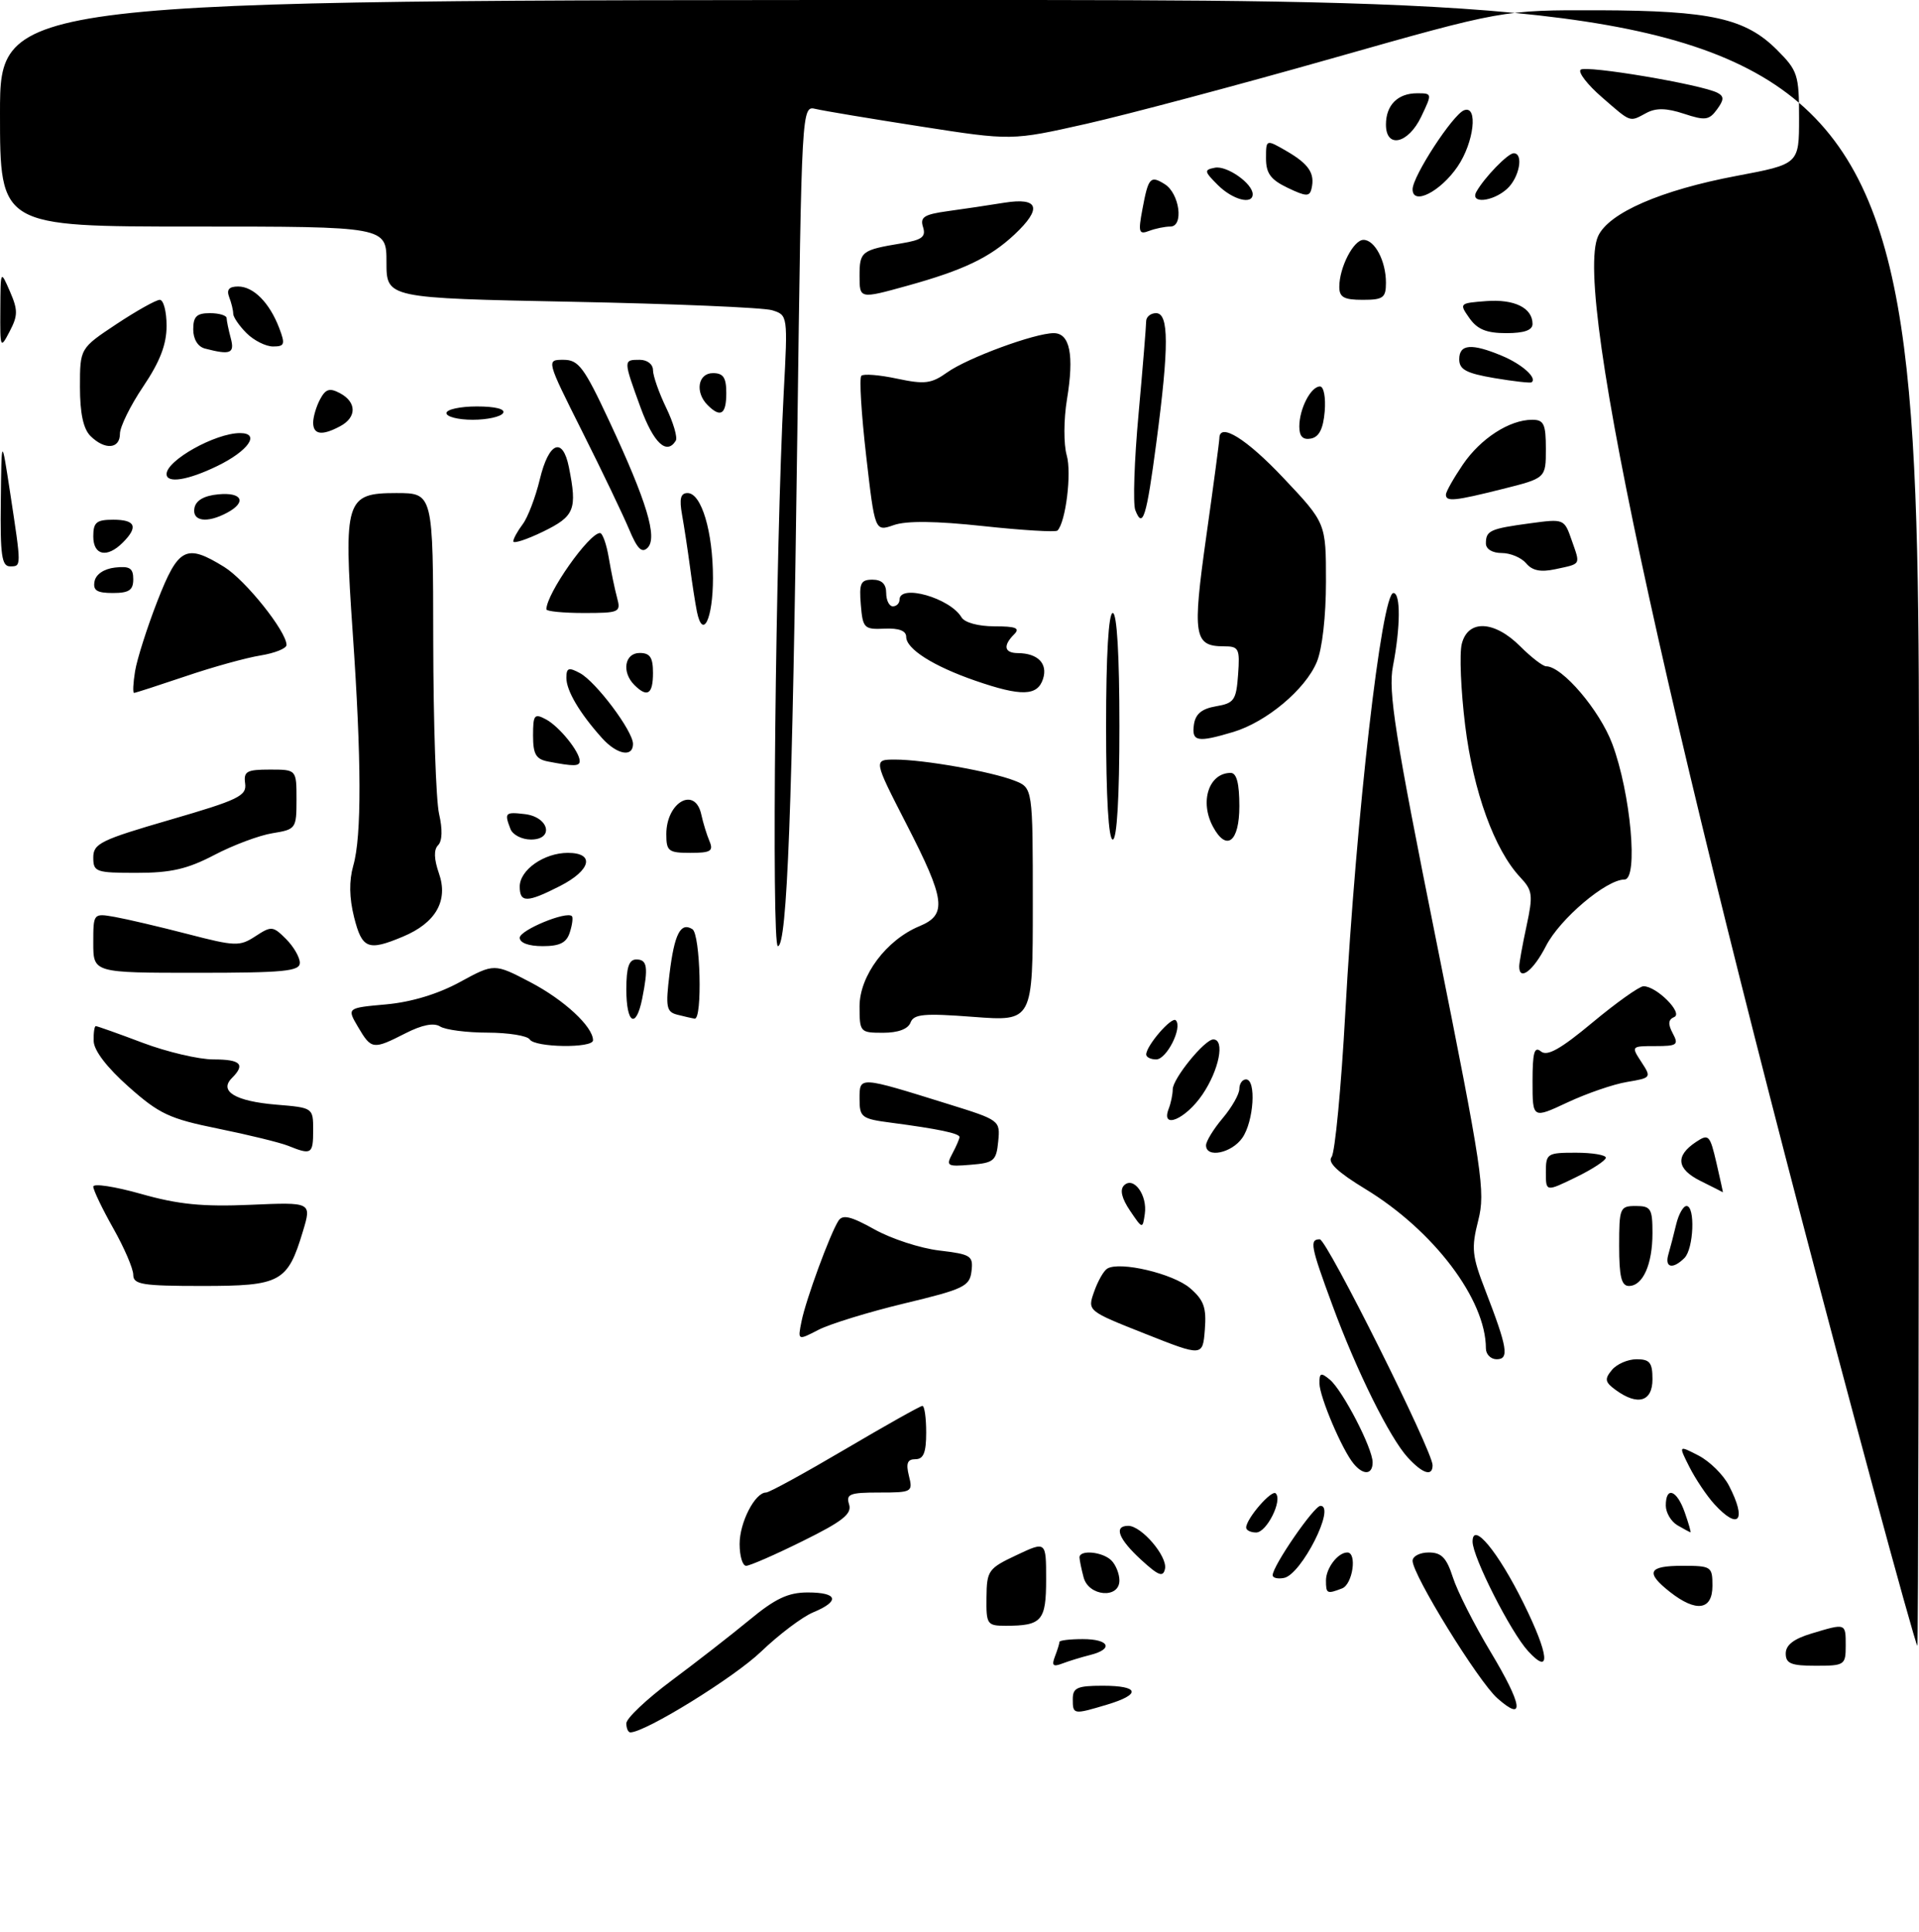 <?xml version="1.0" encoding="UTF-8" standalone="no"?>
<!DOCTYPE svg PUBLIC "-//W3C//DTD SVG 1.1//EN" "http://www.w3.org/Graphics/SVG/1.1/DTD/svg11.dtd" >
<svg xmlns="http://www.w3.org/2000/svg" xmlns:xlink="http://www.w3.org/1999/xlink" version="1.1" viewBox="0 0 288 290">
 <g >
 <path fill="currentColor"
d=" M 94.00 258.64 C 94.00 257.89 97.04 255.02 100.75 252.25 C 104.46 249.49 109.74 245.38 112.48 243.12 C 116.37 239.90 118.29 239.00 121.23 239.00 C 125.75 239.00 126.10 240.30 122.05 241.98 C 120.43 242.65 116.90 245.31 114.21 247.89 C 110.17 251.77 96.84 260.00 94.60 260.00 C 94.27 260.00 94.00 259.39 94.00 258.64 Z  M 161.00 255.00 C 161.00 253.30 161.67 253.00 165.50 253.00 C 171.02 253.00 171.31 254.29 166.13 255.84 C 161.08 257.35 161.00 257.34 161.00 255.00 Z  M 224.72 254.88 C 221.86 252.35 212.00 236.36 212.00 234.25 C 212.00 233.56 213.09 233.00 214.42 233.00 C 216.34 233.00 217.09 233.78 218.05 236.75 C 218.71 238.81 221.24 243.81 223.67 247.86 C 228.51 255.92 228.91 258.58 224.72 254.88 Z  M 158.33 248.59 C 158.70 247.63 159.00 246.65 159.00 246.42 C 159.00 246.19 160.57 246.00 162.50 246.00 C 166.50 246.00 167.18 247.49 163.59 248.39 C 162.27 248.72 160.39 249.30 159.42 249.67 C 158.03 250.20 157.80 249.97 158.33 248.59 Z  M 229.34 247.81 C 226.73 244.97 221.00 233.68 221.00 231.37 C 221.00 228.25 224.82 232.86 228.65 240.61 C 232.50 248.40 232.81 251.59 229.34 247.81 Z  M 268.00 248.16 C 268.00 246.89 269.20 245.96 271.87 245.16 C 277.06 243.60 277.00 243.58 277.00 247.00 C 277.00 249.89 276.83 250.00 272.50 250.00 C 268.80 250.00 268.00 249.67 268.00 248.16 Z  M 281.10 223.25 C 250.47 109.61 236.02 43.84 239.84 35.44 C 241.44 31.95 249.26 28.54 260.61 26.40 C 270.00 24.63 270.00 24.63 270.00 17.72 C 270.00 11.22 269.80 10.60 266.69 7.49 C 261.95 2.75 256.77 1.60 240.00 1.54 C 225.50 1.50 225.50 1.50 199.89 8.77 C 185.81 12.77 169.23 17.18 163.05 18.58 C 151.82 21.11 151.82 21.11 138.16 18.98 C 130.65 17.81 123.56 16.63 122.41 16.35 C 120.31 15.86 120.31 15.86 119.66 65.18 C 118.92 121.21 118.13 142.00 116.74 142.00 C 115.76 142.00 116.40 81.88 117.62 58.90 C 118.24 47.33 118.23 47.29 115.87 46.56 C 114.57 46.16 101.01 45.59 85.75 45.29 C 58.00 44.74 58.00 44.74 58.00 39.37 C 58.00 34.00 58.00 34.00 29.00 34.00 C 0.00 34.00 0.00 34.00 0.00 17.00 C 0.00 0.00 0.00 0.00 144.00 0.00 C 288.00 0.00 288.00 0.00 288.00 123.50 C 288.00 191.43 287.89 247.00 287.75 247.00 C 287.61 247.00 284.62 236.31 281.10 223.25 Z  M 148.05 239.75 C 148.09 235.72 148.32 235.39 152.55 233.40 C 157.00 231.30 157.00 231.30 157.00 237.04 C 157.00 243.27 156.36 244.00 150.92 244.00 C 148.14 244.00 148.00 243.79 148.05 239.75 Z  M 250.63 238.93 C 246.89 235.98 247.35 235.00 252.50 235.00 C 256.83 235.00 257.00 235.11 257.00 238.00 C 257.00 241.67 254.57 242.02 250.63 238.93 Z  M 162.63 236.75 C 162.30 235.51 162.02 234.16 162.01 233.75 C 161.99 232.55 165.48 232.88 166.80 234.20 C 167.46 234.86 168.00 236.21 168.00 237.20 C 168.00 239.98 163.39 239.60 162.63 236.75 Z  M 199.00 237.20 C 199.00 235.35 200.79 233.00 202.20 233.00 C 203.70 233.00 203.01 237.78 201.42 238.39 C 199.14 239.27 199.00 239.19 199.00 237.20 Z  M 171.25 234.09 C 167.84 230.96 167.10 229.00 169.33 229.00 C 171.31 229.00 175.23 233.58 174.84 235.45 C 174.56 236.76 173.88 236.50 171.25 234.09 Z  M 191.00 236.41 C 191.00 235.02 197.21 226.00 198.17 226.00 C 200.53 226.00 195.31 236.32 192.70 236.82 C 191.76 237.00 191.00 236.82 191.00 236.41 Z  M 111.00 231.72 C 111.00 228.48 113.31 224.00 114.97 224.00 C 115.45 224.00 120.79 221.07 126.85 217.50 C 132.91 213.93 138.12 211.00 138.43 211.00 C 138.75 211.00 139.00 212.80 139.00 215.00 C 139.00 218.01 138.60 219.00 137.39 219.00 C 136.18 219.00 135.94 219.61 136.41 221.50 C 137.02 223.92 136.88 224.00 131.95 224.00 C 127.53 224.00 126.94 224.23 127.43 225.78 C 127.88 227.20 126.48 228.32 120.48 231.28 C 116.35 233.33 112.52 235.00 111.98 235.00 C 111.44 235.00 111.00 233.53 111.00 231.72 Z  M 187.02 229.25 C 187.06 227.89 190.85 223.52 191.46 224.13 C 192.51 225.18 190.10 230.00 188.52 230.00 C 187.69 230.00 187.01 229.66 187.02 229.25 Z  M 251.75 228.92 C 250.79 228.36 250.00 227.02 250.00 225.95 C 250.00 223.00 251.67 223.61 252.85 227.00 C 253.43 228.65 253.81 229.99 253.70 229.97 C 253.59 229.95 252.71 229.48 251.75 228.92 Z  M 257.29 225.75 C 256.16 224.51 254.48 222.01 253.56 220.20 C 251.89 216.89 251.89 216.89 254.93 218.46 C 256.60 219.33 258.65 221.35 259.48 222.97 C 262.19 228.20 260.96 229.76 257.29 225.75 Z  M 203.16 219.69 C 201.42 217.60 198.05 209.67 198.02 207.63 C 198.00 206.03 198.24 205.95 199.58 207.06 C 201.50 208.66 206.00 217.35 206.00 219.47 C 206.00 221.34 204.62 221.45 203.16 219.69 Z  M 211.28 218.75 C 208.56 215.78 203.60 205.78 199.95 195.85 C 196.70 187.04 196.50 186.00 198.07 186.00 C 199.13 186.00 215.00 217.78 215.00 219.90 C 215.00 221.65 213.52 221.19 211.28 218.75 Z  M 242.48 208.61 C 240.86 207.43 240.78 206.97 241.91 205.61 C 242.64 204.72 244.31 204.00 245.62 204.00 C 247.60 204.00 248.00 204.51 248.00 207.00 C 248.00 210.38 245.78 211.02 242.48 208.61 Z  M 171.85 200.17 C 163.19 196.74 163.19 196.74 164.20 193.87 C 164.75 192.29 165.63 190.73 166.17 190.40 C 168.03 189.25 176.05 191.14 178.59 193.32 C 180.68 195.12 181.08 196.24 180.82 199.56 C 180.50 203.60 180.50 203.60 171.85 200.17 Z  M 223.00 202.37 C 223.00 195.03 215.16 184.67 204.88 178.43 C 200.75 175.92 199.20 174.45 199.84 173.65 C 200.35 173.02 201.28 163.28 201.90 152.00 C 203.54 122.30 207.36 89.00 209.12 89.00 C 210.22 89.00 210.19 94.08 209.05 99.99 C 208.32 103.78 209.34 110.28 215.61 141.49 C 222.49 175.80 222.95 178.84 221.85 183.17 C 220.79 187.34 220.91 188.48 222.92 193.67 C 226.24 202.26 226.53 204.00 224.62 204.00 C 223.73 204.00 223.00 203.26 223.00 202.37 Z  M 120.29 198.32 C 120.93 195.09 124.57 185.18 125.83 183.22 C 126.46 182.24 127.69 182.53 131.24 184.51 C 133.76 185.92 138.14 187.35 140.97 187.68 C 145.73 188.25 146.08 188.47 145.80 190.79 C 145.53 193.06 144.65 193.48 135.73 195.62 C 130.36 196.91 124.56 198.70 122.84 199.58 C 119.71 201.20 119.71 201.20 120.29 198.32 Z  M 20.00 191.33 C 20.00 190.41 18.65 187.27 17.00 184.35 C 15.35 181.42 14.00 178.61 14.00 178.09 C 14.00 177.58 17.23 178.07 21.19 179.19 C 26.77 180.77 30.42 181.13 37.58 180.82 C 46.78 180.42 46.78 180.42 45.46 184.80 C 43.16 192.45 42.14 193.00 30.35 193.00 C 21.35 193.00 20.00 192.78 20.00 191.33 Z  M 243.00 187.00 C 243.00 181.27 243.11 181.00 245.50 181.00 C 247.76 181.00 248.00 181.40 248.00 185.07 C 248.00 189.77 246.56 193.00 244.46 193.00 C 243.34 193.00 243.00 191.60 243.00 187.00 Z  M 250.39 188.25 C 250.67 187.29 251.20 185.26 251.56 183.75 C 251.92 182.24 252.62 181.00 253.11 181.00 C 254.44 181.00 254.19 187.41 252.80 188.80 C 251.05 190.55 249.79 190.27 250.39 188.25 Z  M 169.59 181.70 C 168.34 179.85 168.04 178.56 168.69 177.91 C 170.12 176.48 172.23 179.37 171.81 182.19 C 171.48 184.48 171.46 184.47 169.59 181.70 Z  M 232.00 175.94 C 232.00 173.12 232.19 173.00 236.50 173.00 C 238.97 173.00 241.00 173.34 241.00 173.75 C 241.00 174.16 238.97 175.49 236.50 176.69 C 232.00 178.88 232.00 178.88 232.00 175.94 Z  M 255.21 177.24 C 251.62 175.45 251.39 173.48 254.53 171.39 C 256.43 170.13 256.62 170.32 257.60 174.53 C 258.17 176.99 258.60 178.97 258.57 178.94 C 258.53 178.90 257.02 178.14 255.21 177.24 Z  M 142.93 173.13 C 143.52 172.03 144.00 170.91 144.00 170.65 C 144.00 170.10 140.80 169.43 133.75 168.50 C 129.29 167.92 129.00 167.69 129.00 164.92 C 129.00 161.51 128.83 161.50 142.31 165.70 C 150.06 168.11 150.12 168.15 149.81 171.31 C 149.53 174.22 149.16 174.53 145.68 174.81 C 142.13 175.11 141.94 174.99 142.93 173.13 Z  M 43.24 171.96 C 42.00 171.47 37.27 170.31 32.74 169.39 C 25.44 167.91 23.90 167.19 19.31 163.11 C 16.05 160.22 14.09 157.66 14.06 156.25 C 14.02 155.01 14.17 154.00 14.38 154.00 C 14.59 154.00 17.75 155.12 21.40 156.50 C 25.06 157.88 29.84 159.00 32.02 159.00 C 36.14 159.00 36.86 159.74 34.80 161.80 C 32.82 163.78 35.34 165.28 41.46 165.79 C 46.99 166.25 47.00 166.25 47.00 169.62 C 47.00 173.22 46.75 173.38 43.24 171.96 Z  M 181.00 171.89 C 181.00 171.29 182.12 169.45 183.50 167.82 C 184.88 166.18 186.00 164.21 186.00 163.42 C 186.00 162.64 186.45 162.00 187.00 162.00 C 188.57 162.00 188.17 168.31 186.44 170.78 C 184.84 173.07 181.00 173.86 181.00 171.89 Z  M 175.39 166.42 C 175.73 165.55 176.00 164.23 176.00 163.49 C 176.00 161.89 180.79 156.00 182.09 156.00 C 183.87 156.00 182.96 160.59 180.46 164.27 C 177.94 167.98 174.18 169.58 175.39 166.42 Z  M 230.00 162.33 C 230.00 157.95 230.27 156.98 231.26 157.80 C 232.20 158.58 234.20 157.46 239.01 153.45 C 242.58 150.48 246.01 148.04 246.64 148.02 C 248.58 147.98 252.66 152.06 251.26 152.64 C 250.36 153.02 250.30 153.69 251.04 155.08 C 251.97 156.81 251.71 157.00 248.42 157.00 C 244.81 157.00 244.79 157.02 246.33 159.38 C 247.86 161.72 247.83 161.77 244.20 162.38 C 242.16 162.71 238.14 164.10 235.25 165.45 C 230.00 167.91 230.00 167.91 230.00 162.33 Z  M 172.02 158.25 C 172.06 156.89 175.85 152.52 176.46 153.13 C 177.51 154.18 175.10 159.00 173.52 159.00 C 172.69 159.00 172.01 158.66 172.02 158.25 Z  M 53.74 154.14 C 52.05 151.27 52.05 151.27 57.95 150.74 C 61.72 150.40 65.72 149.19 69.02 147.39 C 74.18 144.58 74.18 144.58 79.63 147.43 C 84.68 150.08 89.00 154.09 89.00 156.13 C 89.00 157.35 80.26 157.22 79.50 156.00 C 79.16 155.45 76.32 154.99 73.19 154.98 C 70.06 154.98 66.85 154.56 66.06 154.06 C 65.11 153.46 63.36 153.80 60.85 155.08 C 55.98 157.56 55.74 157.53 53.74 154.14 Z  M 129.00 151.03 C 129.00 146.44 133.02 141.06 138.00 139.00 C 142.17 137.27 141.89 135.07 136.03 123.67 C 131.07 114.00 131.07 114.00 134.35 114.00 C 138.62 114.00 148.74 115.79 152.25 117.16 C 155.00 118.24 155.00 118.24 155.00 135.76 C 155.00 153.29 155.00 153.29 146.12 152.62 C 138.65 152.05 137.14 152.19 136.65 153.47 C 136.28 154.44 134.78 155.00 132.53 155.00 C 129.08 155.00 129.00 154.91 129.00 151.03 Z  M 94.00 148.50 C 94.00 145.17 94.39 144.00 95.50 144.00 C 97.15 144.00 97.32 145.16 96.38 149.88 C 95.45 154.50 94.00 153.66 94.00 148.50 Z  M 101.65 152.29 C 100.01 151.87 99.87 151.15 100.48 146.16 C 101.21 140.16 102.14 138.35 103.91 139.45 C 105.12 140.19 105.44 153.07 104.25 152.88 C 103.84 152.82 102.67 152.55 101.65 152.29 Z  M 14.00 141.53 C 14.00 137.05 14.00 137.05 17.25 137.62 C 19.04 137.94 23.95 139.09 28.16 140.18 C 35.33 142.04 35.97 142.06 38.34 140.51 C 40.73 138.95 40.97 138.97 42.93 140.93 C 44.07 142.07 45.00 143.68 45.00 144.50 C 45.00 145.77 42.61 146.00 29.50 146.00 C 14.00 146.00 14.00 146.00 14.00 141.53 Z  M 228.00 145.05 C 228.00 144.53 228.49 141.79 229.10 138.97 C 230.10 134.32 230.01 133.64 228.16 131.67 C 224.29 127.55 221.11 118.80 219.89 108.88 C 219.24 103.60 219.01 98.09 219.38 96.64 C 220.30 92.94 224.26 93.11 228.15 97.00 C 229.80 98.65 231.55 100.00 232.04 100.00 C 234.46 100.00 240.08 106.60 241.97 111.65 C 244.74 119.06 245.90 132.00 243.80 132.00 C 241.07 132.00 234.09 137.91 232.01 141.99 C 230.12 145.69 228.00 147.31 228.00 145.05 Z  M 53.14 137.66 C 52.41 134.73 52.37 132.21 53.02 129.91 C 54.29 125.50 54.26 114.07 52.93 94.90 C 51.56 75.01 51.87 74.00 59.48 74.00 C 65.00 74.00 65.00 74.00 65.02 96.25 C 65.04 108.49 65.43 120.15 65.90 122.17 C 66.43 124.46 66.38 126.22 65.75 126.85 C 65.08 127.52 65.13 128.93 65.88 131.09 C 67.31 135.18 65.40 138.52 60.45 140.58 C 55.23 142.77 54.34 142.41 53.14 137.66 Z  M 78.00 140.74 C 78.00 139.60 85.02 136.69 85.83 137.50 C 86.02 137.69 85.89 138.78 85.52 139.92 C 85.03 141.49 84.03 142.00 81.43 142.00 C 79.35 142.00 78.00 141.51 78.00 140.74 Z  M 78.00 133.06 C 78.00 130.56 81.66 128.00 85.22 128.00 C 89.32 128.00 88.71 130.60 84.04 132.98 C 79.10 135.50 78.00 135.51 78.00 133.06 Z  M 14.00 128.69 C 14.00 126.60 15.12 126.06 25.54 123.03 C 35.80 120.05 37.04 119.45 36.79 117.59 C 36.54 115.77 37.02 115.50 40.50 115.50 C 44.50 115.50 44.50 115.50 44.50 119.98 C 44.50 124.36 44.41 124.48 40.90 125.05 C 38.91 125.37 34.98 126.84 32.16 128.32 C 28.13 130.43 25.65 131.00 20.52 131.00 C 14.38 131.00 14.00 130.87 14.00 128.69 Z  M 100.00 125.20 C 100.00 120.37 104.32 117.95 105.25 122.25 C 105.52 123.49 106.07 125.29 106.48 126.25 C 107.10 127.73 106.66 128.00 103.61 128.00 C 100.32 128.00 100.00 127.75 100.00 125.20 Z  M 76.61 124.42 C 75.67 121.98 75.81 121.84 78.74 122.18 C 82.39 122.60 83.22 126.00 79.68 126.00 C 78.32 126.00 76.94 125.29 76.61 124.42 Z  M 166.00 109.00 C 166.00 98.33 166.37 92.00 167.00 92.00 C 167.63 92.00 168.00 98.33 168.00 109.00 C 168.00 119.67 167.63 126.00 167.00 126.00 C 166.37 126.00 166.00 119.67 166.00 109.00 Z  M 182.04 124.07 C 180.01 120.29 181.43 116.00 184.70 116.00 C 185.59 116.00 186.00 117.56 186.00 121.00 C 186.00 126.37 184.07 127.86 182.04 124.07 Z  M 82.25 114.29 C 80.43 113.94 80.00 113.19 80.00 110.40 C 80.00 107.27 80.19 107.03 81.95 107.97 C 83.94 109.04 87.00 112.82 87.00 114.22 C 87.00 115.02 86.11 115.04 82.25 114.29 Z  M 90.33 110.75 C 86.99 107.03 85.00 103.66 85.00 101.74 C 85.00 100.23 85.34 100.11 87.03 101.02 C 89.44 102.31 95.00 109.72 95.00 111.65 C 95.00 113.72 92.58 113.26 90.33 110.75 Z  M 179.18 108.76 C 179.41 107.15 180.35 106.37 182.50 106.00 C 185.22 105.54 185.53 105.09 185.81 101.25 C 186.09 97.33 185.93 97.00 183.68 97.00 C 179.18 97.00 178.93 95.45 181.04 80.47 C 182.12 72.82 183.00 66.21 183.00 65.78 C 183.00 63.33 187.06 65.84 192.63 71.75 C 199.00 78.50 199.00 78.50 199.00 87.28 C 199.00 92.48 198.44 97.41 197.62 99.36 C 195.90 103.48 190.07 108.36 185.08 109.86 C 179.69 111.47 178.82 111.31 179.18 108.76 Z  M 20.27 100.74 C 20.56 98.95 22.06 94.23 23.61 90.24 C 26.77 82.14 27.92 81.55 33.65 85.09 C 36.85 87.07 43.00 94.77 43.00 96.80 C 43.00 97.32 41.25 98.02 39.12 98.37 C 36.98 98.71 31.92 100.11 27.87 101.49 C 23.81 102.86 20.33 103.99 20.12 103.99 C 19.91 104.00 19.98 102.53 20.27 100.74 Z  M 95.20 102.80 C 93.27 100.87 93.74 98.00 96.00 98.00 C 97.56 98.00 98.00 98.67 98.00 101.00 C 98.00 104.20 97.15 104.75 95.20 102.80 Z  M 146.37 102.16 C 140.07 99.98 136.00 97.40 136.00 95.58 C 136.00 94.67 134.91 94.25 132.75 94.35 C 129.69 94.49 129.48 94.29 129.19 90.75 C 128.92 87.53 129.17 87.00 130.94 87.00 C 132.33 87.00 133.00 87.65 133.00 89.00 C 133.00 90.10 133.45 91.00 134.00 91.00 C 134.55 91.00 135.00 90.55 135.00 90.00 C 135.00 87.59 142.59 89.75 144.30 92.65 C 144.77 93.44 146.82 94.00 149.25 94.00 C 152.48 94.00 153.13 94.27 152.20 95.20 C 150.50 96.90 150.71 98.00 152.75 98.02 C 155.75 98.04 157.27 99.58 156.54 101.88 C 155.71 104.48 153.28 104.55 146.37 102.16 Z  M 104.59 91.79 C 104.34 90.53 103.86 87.47 103.54 85.00 C 103.21 82.53 102.68 79.04 102.36 77.25 C 101.93 74.84 102.14 74.00 103.19 74.00 C 105.27 74.00 107.00 79.80 107.00 86.76 C 107.00 92.89 105.47 96.09 104.59 91.79 Z  M 82.00 91.45 C 82.00 89.11 88.40 80.00 90.05 80.00 C 90.43 80.00 91.03 81.69 91.37 83.75 C 91.72 85.81 92.28 88.51 92.62 89.75 C 93.20 91.89 92.96 92.00 87.62 92.00 C 84.53 92.00 82.00 91.75 82.00 91.45 Z  M 14.19 87.25 C 14.39 86.19 15.61 85.37 17.26 85.18 C 19.46 84.93 20.00 85.27 20.00 86.93 C 20.00 88.57 19.37 89.00 16.93 89.00 C 14.54 89.00 13.93 88.61 14.19 87.25 Z  M 229.04 84.54 C 228.33 83.70 226.69 83.00 225.38 83.00 C 223.97 83.00 223.00 82.41 223.00 81.56 C 223.00 79.63 223.63 79.35 229.63 78.54 C 234.73 77.85 234.76 77.86 235.88 81.09 C 237.20 84.86 237.35 84.58 233.41 85.43 C 231.21 85.90 229.95 85.64 229.04 84.54 Z  M 0.12 75.25 C 0.23 65.50 0.23 65.50 1.53 74.00 C 3.23 85.17 3.23 85.00 1.50 85.00 C 0.26 85.00 0.02 83.30 0.12 75.25 Z  M 14.00 80.50 C 14.00 78.39 14.47 78.00 17.00 78.00 C 20.34 78.00 20.79 79.07 18.43 81.43 C 16.06 83.80 14.00 83.37 14.00 80.50 Z  M 94.41 79.43 C 93.50 77.27 90.34 70.66 87.37 64.75 C 81.98 54.00 81.98 54.00 84.56 54.00 C 86.83 54.00 87.65 55.09 91.46 63.25 C 97.08 75.29 98.71 80.69 97.19 82.21 C 96.33 83.07 95.64 82.38 94.41 79.43 Z  M 77.03 81.24 C 77.05 80.83 77.69 79.68 78.45 78.67 C 79.21 77.66 80.37 74.62 81.02 71.92 C 82.36 66.34 84.45 65.48 85.38 70.12 C 86.65 76.48 86.24 77.48 81.50 79.79 C 79.03 80.99 77.01 81.64 77.03 81.24 Z  M 129.99 68.39 C 129.27 62.12 128.94 56.73 129.27 56.40 C 129.59 56.07 132.01 56.27 134.63 56.83 C 138.79 57.71 139.77 57.59 142.17 55.88 C 145.22 53.71 155.29 50.00 158.14 50.00 C 160.57 50.00 161.23 53.26 160.13 59.93 C 159.63 62.96 159.62 66.67 160.09 68.33 C 160.86 70.98 159.94 78.39 158.70 79.63 C 158.44 79.89 153.44 79.59 147.59 78.96 C 140.45 78.19 136.03 78.14 134.13 78.81 C 131.30 79.79 131.30 79.79 129.99 68.39 Z  M 29.18 76.25 C 29.40 75.10 30.62 74.39 32.76 74.19 C 36.35 73.84 37.07 75.36 34.07 76.96 C 31.06 78.57 28.81 78.24 29.18 76.25 Z  M 170.38 76.55 C 170.02 75.60 170.23 69.12 170.87 62.16 C 171.50 55.20 172.01 48.94 172.01 48.25 C 172.00 47.56 172.68 47.00 173.50 47.00 C 175.44 47.00 175.45 51.95 173.55 66.36 C 172.06 77.66 171.50 79.46 170.38 76.55 Z  M 217.00 74.23 C 217.00 73.81 218.14 71.79 219.53 69.74 C 222.20 65.81 226.54 63.00 229.95 63.00 C 231.70 63.00 232.00 63.63 232.00 67.38 C 232.00 71.76 232.00 71.76 225.54 73.38 C 218.28 75.20 217.00 75.33 217.00 74.23 Z  M 25.00 71.15 C 25.00 69.09 32.32 65.00 36.02 65.00 C 39.14 65.00 37.28 67.68 32.59 69.95 C 28.18 72.09 25.00 72.59 25.00 71.15 Z  M 13.57 65.43 C 12.50 64.36 12.00 62.00 12.00 58.07 C 12.00 52.28 12.00 52.28 17.48 48.64 C 20.50 46.64 23.43 45.00 23.98 45.00 C 24.54 45.00 25.00 46.75 25.00 48.90 C 25.00 51.70 24.01 54.27 21.50 58.00 C 19.57 60.86 18.00 64.06 18.00 65.10 C 18.00 67.41 15.72 67.57 13.57 65.43 Z  M 96.13 61.15 C 93.53 54.00 93.53 54.00 96.00 54.00 C 97.14 54.00 98.00 54.67 98.00 55.55 C 98.00 56.40 98.89 58.94 99.97 61.18 C 101.06 63.43 101.71 65.66 101.42 66.14 C 100.05 68.35 98.09 66.50 96.13 61.15 Z  M 195.00 64.01 C 195.00 61.35 196.73 58.00 198.10 58.00 C 198.67 58.00 198.98 59.65 198.81 61.74 C 198.59 64.36 197.97 65.58 196.75 65.82 C 195.53 66.05 195.00 65.50 195.00 64.01 Z  M 47.00 63.43 C 47.00 62.57 47.47 60.99 48.04 59.92 C 48.88 58.36 49.47 58.18 51.04 59.02 C 53.54 60.36 53.55 62.63 51.07 63.96 C 48.34 65.43 47.00 65.25 47.00 63.43 Z  M 67.00 62.00 C 67.00 61.45 69.05 61.00 71.56 61.00 C 74.34 61.00 75.88 61.39 75.50 62.00 C 75.16 62.55 73.11 63.00 70.94 63.00 C 68.77 63.00 67.00 62.55 67.00 62.00 Z  M 106.20 60.80 C 104.27 58.87 104.74 56.00 107.00 56.00 C 108.56 56.00 109.00 56.67 109.00 59.00 C 109.00 62.20 108.15 62.75 106.20 60.80 Z  M 224.25 56.74 C 220.04 56.02 219.00 55.46 219.00 53.92 C 219.00 51.64 220.85 51.49 225.41 53.40 C 228.43 54.66 230.75 56.74 229.85 57.38 C 229.66 57.51 227.14 57.23 224.25 56.74 Z  M 30.75 52.31 C 29.69 52.03 29.00 50.90 29.00 49.43 C 29.00 47.50 29.52 47.00 31.50 47.00 C 32.88 47.00 34.01 47.34 34.01 47.75 C 34.02 48.16 34.30 49.51 34.63 50.75 C 35.25 53.05 34.58 53.31 30.75 52.31 Z  M 0.05 46.50 C 0.08 40.50 0.08 40.50 1.49 43.74 C 2.70 46.53 2.70 47.35 1.45 49.74 C 0.05 52.42 0.01 52.33 0.05 46.50 Z  M 37.00 50.00 C 35.90 48.90 35.00 47.59 35.00 47.08 C 35.00 46.58 34.73 45.45 34.39 44.58 C 33.97 43.47 34.37 43.00 35.74 43.00 C 38.05 43.00 40.46 45.44 41.91 49.25 C 42.83 51.67 42.72 52.00 40.98 52.00 C 39.89 52.00 38.10 51.10 37.00 50.00 Z  M 220.53 47.75 C 218.97 45.53 219.01 45.50 223.05 45.19 C 227.28 44.87 230.00 46.21 230.00 48.62 C 230.00 49.56 228.74 50.00 226.06 50.00 C 223.10 50.00 221.72 49.44 220.53 47.75 Z  M 129.00 41.40 C 129.00 37.74 129.28 37.52 135.30 36.52 C 138.38 36.01 138.99 35.55 138.53 34.08 C 138.05 32.59 138.68 32.18 142.23 31.69 C 144.58 31.37 148.41 30.80 150.75 30.42 C 155.92 29.60 156.44 31.27 152.25 35.20 C 148.54 38.67 144.60 40.55 136.12 42.90 C 129.00 44.87 129.00 44.87 129.00 41.40 Z  M 201.00 43.05 C 201.00 40.15 203.13 36.00 204.63 36.00 C 206.33 36.00 208.00 39.19 208.00 42.43 C 208.00 44.70 207.59 45.00 204.50 45.00 C 201.69 45.00 201.00 44.61 201.00 43.05 Z  M 171.45 31.41 C 172.34 26.63 172.64 26.29 174.80 27.64 C 177.03 29.03 177.69 34.00 175.65 34.00 C 174.83 34.00 173.39 34.30 172.44 34.66 C 170.92 35.24 170.80 34.86 171.45 31.41 Z  M 182.76 27.76 C 180.71 25.71 180.67 25.49 182.34 25.17 C 184.14 24.83 188.00 27.54 188.00 29.15 C 188.00 30.78 184.98 29.98 182.76 27.76 Z  M 193.25 28.19 C 190.70 26.97 190.00 26.02 190.00 23.76 C 190.00 20.89 190.00 20.89 193.11 22.69 C 196.44 24.63 197.37 26.03 196.83 28.31 C 196.55 29.53 196.03 29.52 193.25 28.19 Z  M 212.00 28.41 C 212.00 26.46 218.03 17.20 219.72 16.55 C 221.87 15.73 221.22 21.38 218.75 25.00 C 216.17 28.78 212.00 30.89 212.00 28.41 Z  M 221.59 28.75 C 222.80 26.61 226.31 23.00 227.17 23.00 C 228.71 23.00 228.02 26.68 226.17 28.35 C 224.00 30.31 220.53 30.62 221.59 28.75 Z  M 208.00 18.70 C 208.00 15.77 209.77 14.00 212.68 14.00 C 214.95 14.00 214.95 14.03 213.30 17.50 C 211.35 21.59 208.00 22.35 208.00 18.70 Z  M 240.42 14.60 C 238.26 12.73 236.82 10.87 237.21 10.47 C 237.93 9.74 255.37 12.68 257.76 13.93 C 258.76 14.46 258.75 14.97 257.68 16.43 C 256.49 18.05 255.90 18.12 252.72 17.07 C 250.12 16.21 248.54 16.18 247.11 16.94 C 244.50 18.34 244.88 18.47 240.42 14.60 Z "/>
</g>
</svg>